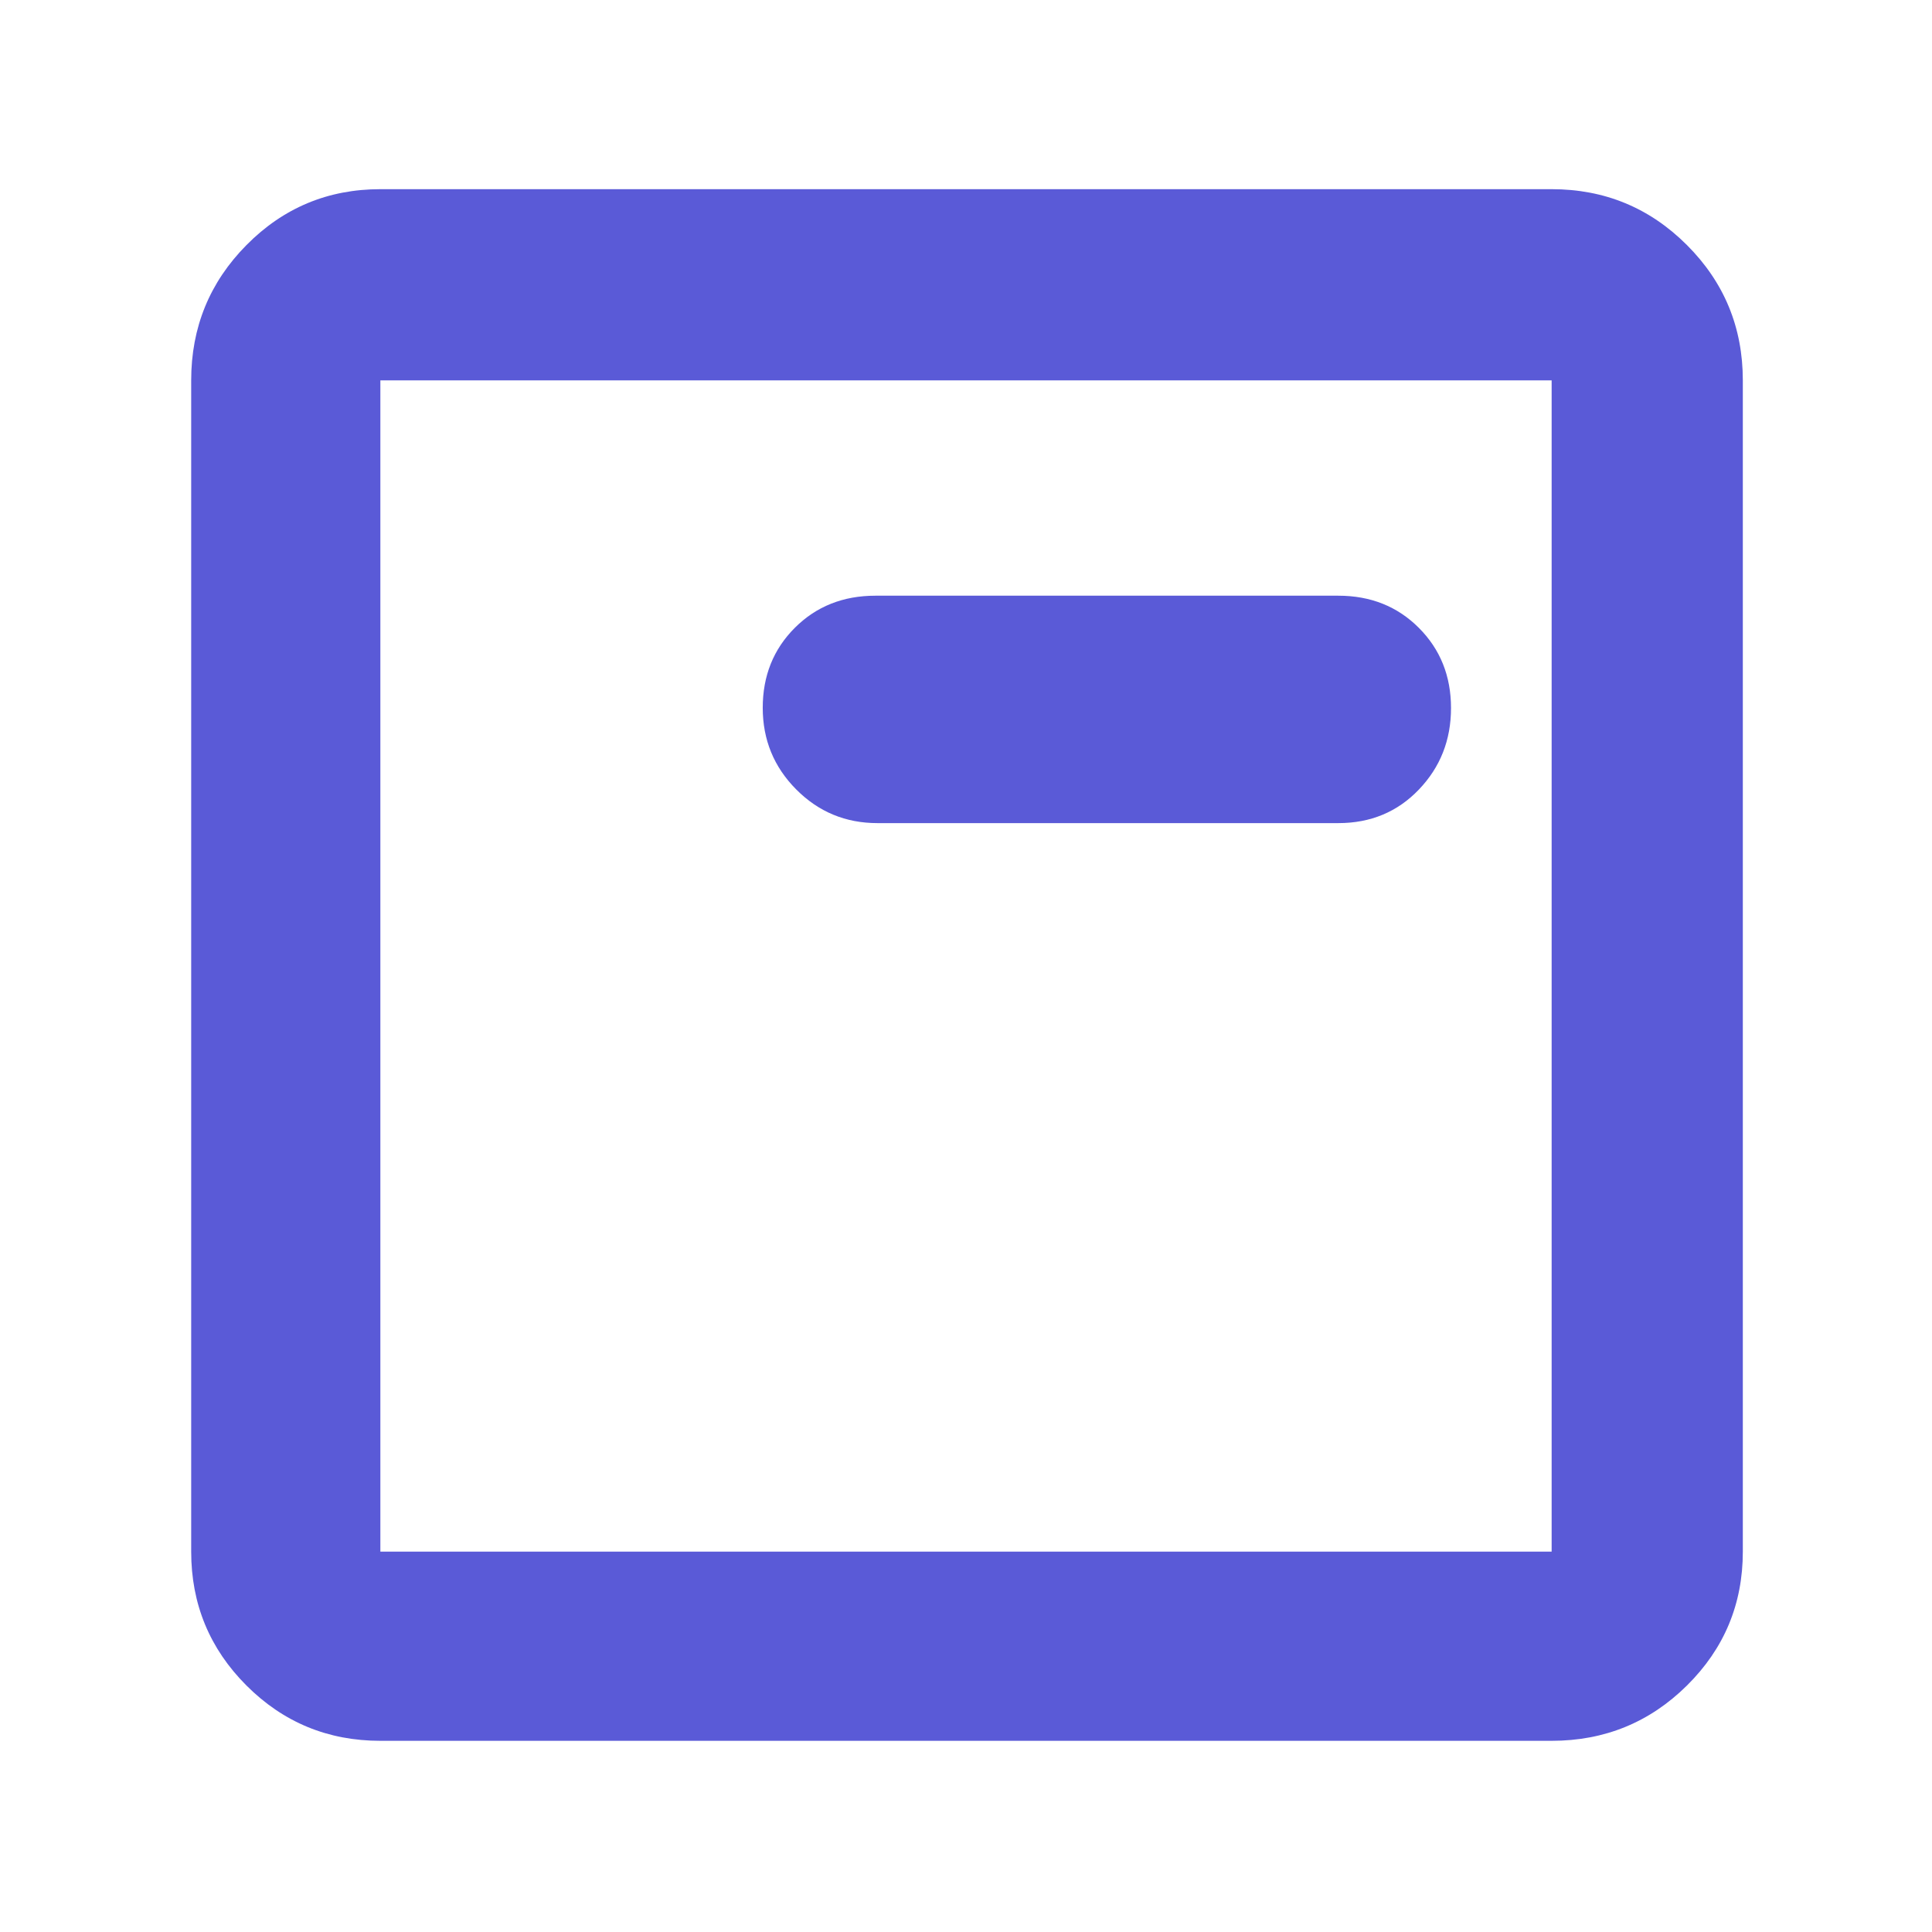 <svg xmlns="http://www.w3.org/2000/svg" height="48" viewBox="0 -960 960 960" width="48"><path fill="rgb(90, 90, 215)" d="M189-95q-39.05 0-66.53-27.47Q95-149.95 95-189v-582q0-39.46 27.47-67.23Q149.95-866 189-866h582q39.46 0 67.23 27.77Q866-810.46 866-771v582q0 39.05-27.77 66.53Q810.46-95 771-95H189Zm0-94h582v-582H189v582Zm0-582v582-582Zm247 220h229q24.08 0 40.04-16.68Q721-584.35 721-608.18 721-632 705.04-648T665-664H435q-24.08 0-40.04 15.94T379-608.29q0 23.82 16.63 40.55Q412.25-551 436-551Z"/></svg>